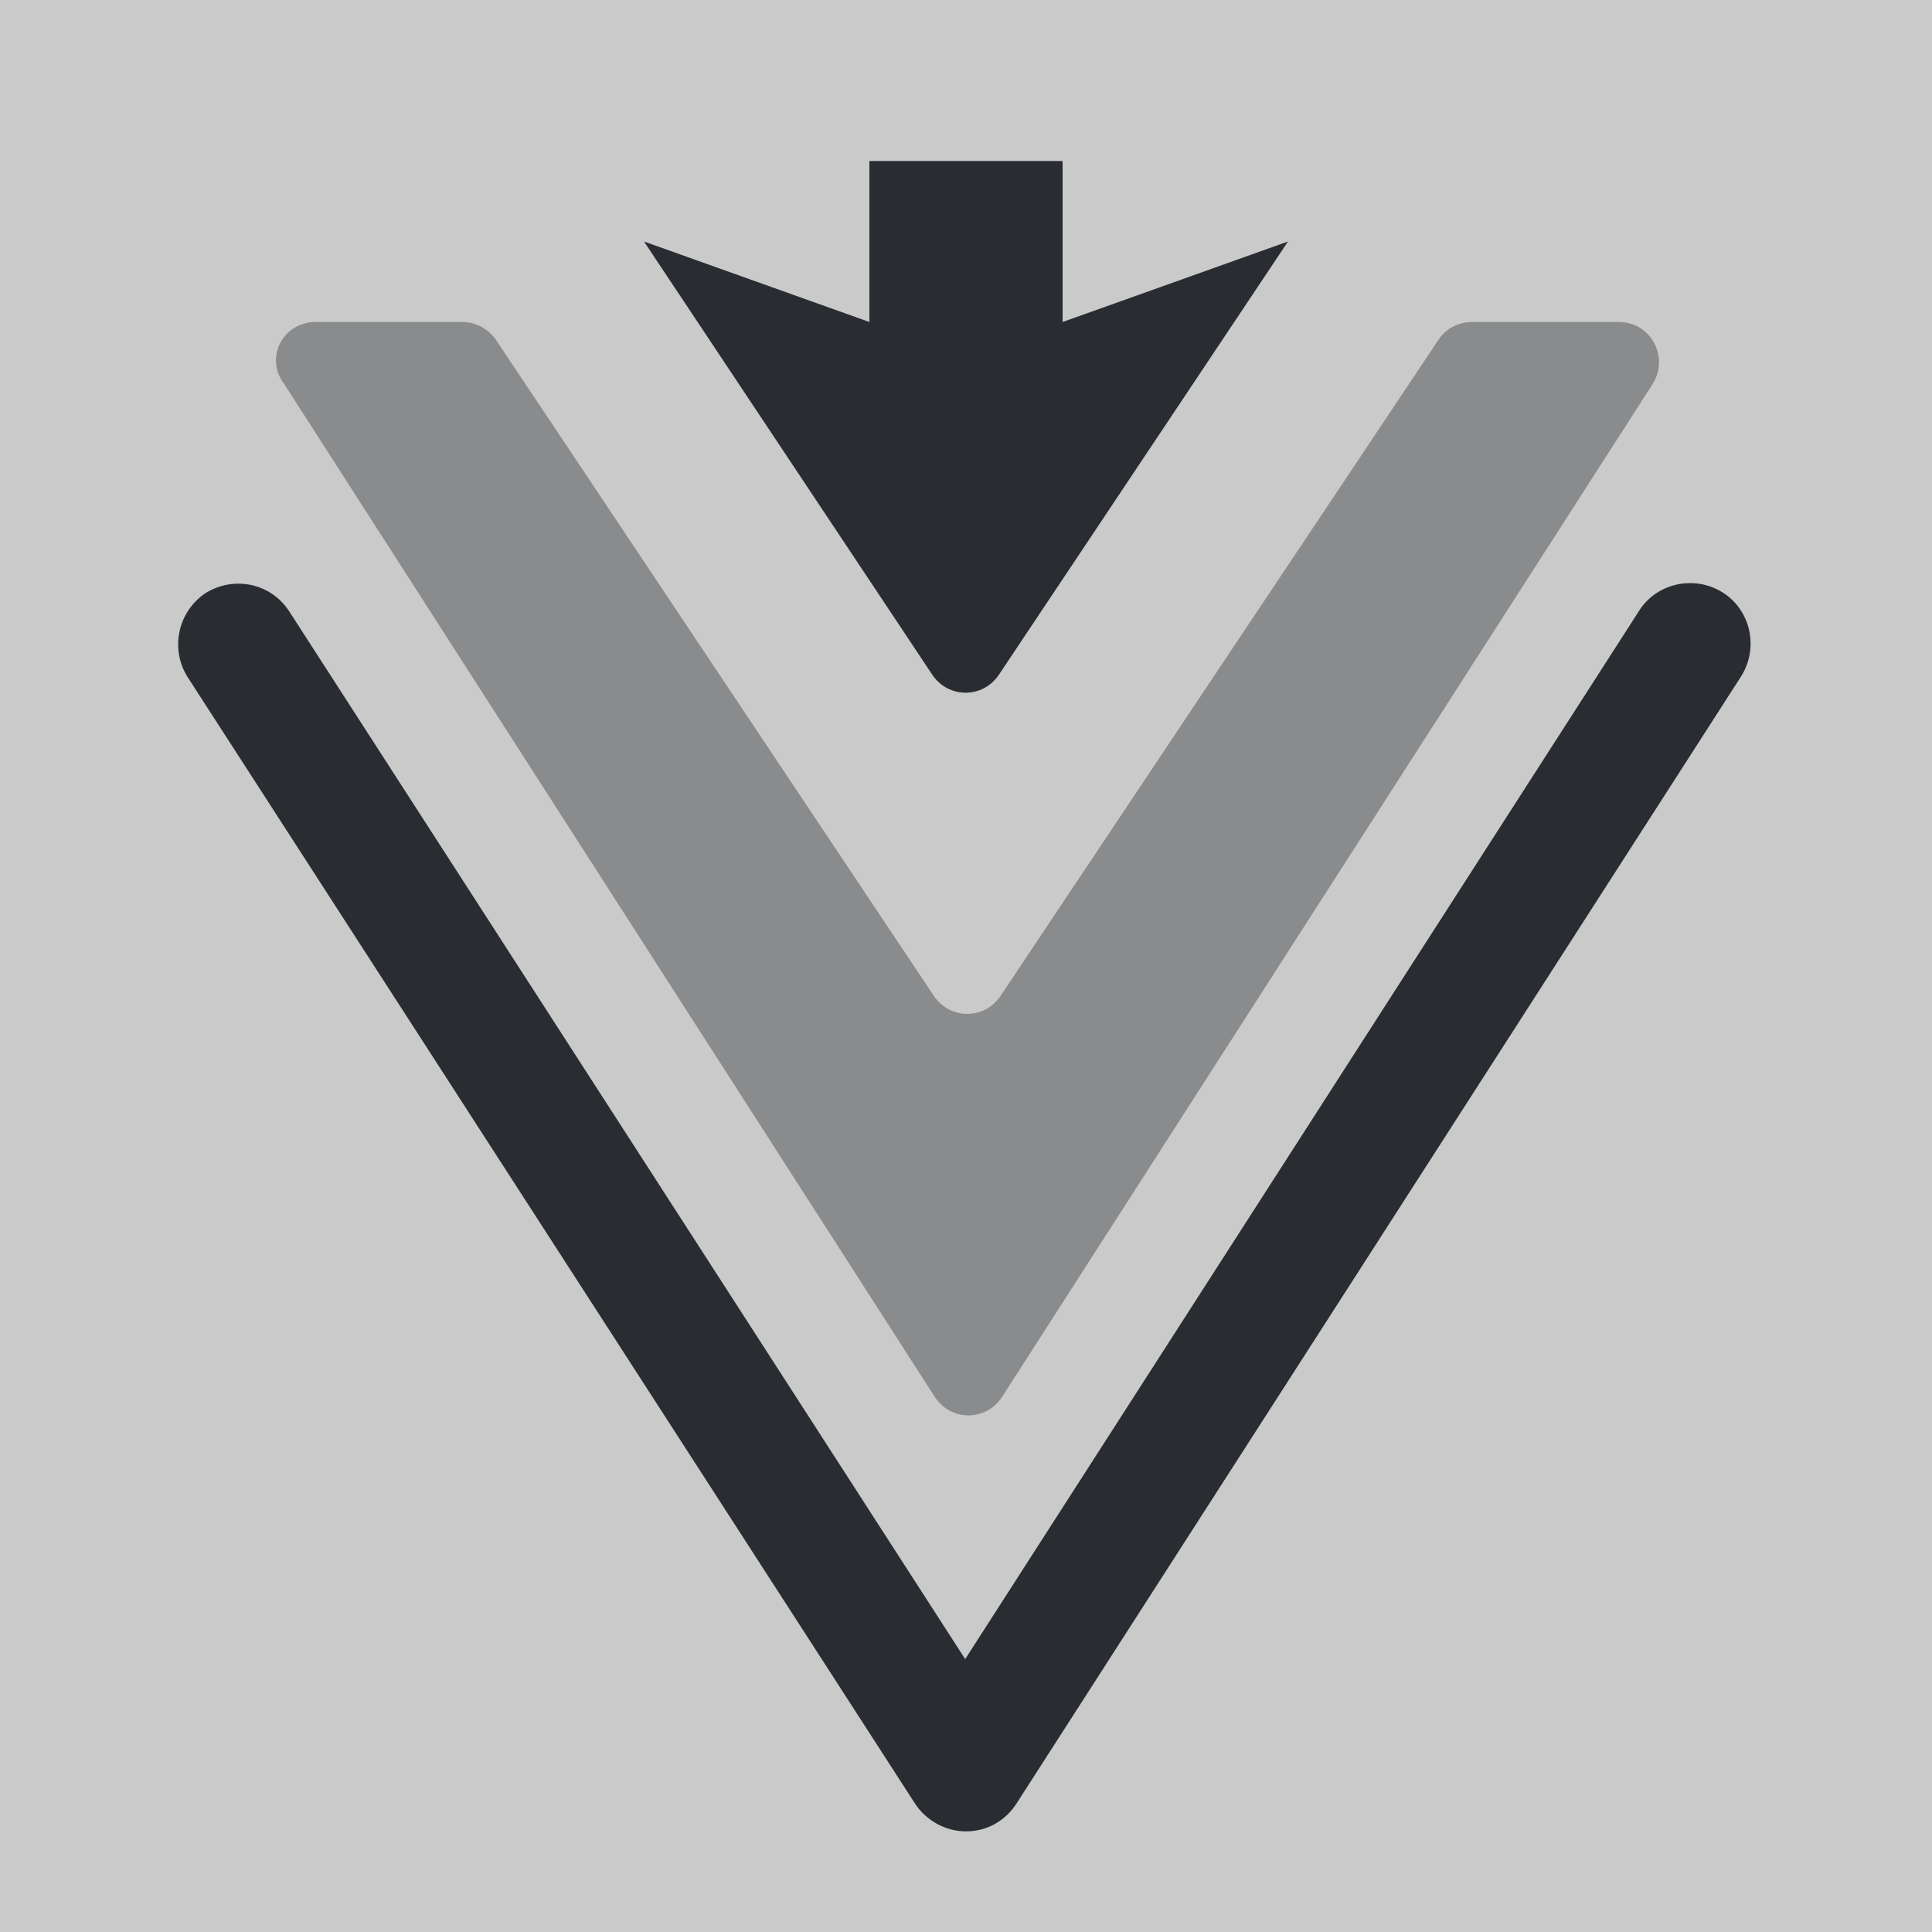 <svg width="24" height="24" viewBox="0 0 24 24" fill="none" xmlns="http://www.w3.org/2000/svg">
<rect x="0" y="0" width="24" height="24" fill="#808080" stroke="none"/>
<path opacity="0.58" d="M24 0H0V24H24V0Z" fill="white"/>
<path d="M12 22.75C11.75 22.75 11.51 22.62 11.37 22.41L2.33 8.41C2.11 8.06 2.21 7.6 2.55 7.37C2.9 7.15 3.36 7.24 3.59 7.59L11.99 20.61L20.36 7.59C20.58 7.24 21.05 7.14 21.4 7.36C21.75 7.58 21.85 8.05 21.63 8.4L12.63 22.4C12.49 22.62 12.26 22.75 12 22.75Z" fill="#292D32"/>
<path opacity="0.4" d="M3.92 4H5.74C5.91 4 6.06 4.08 6.16 4.22L11.6 12.37C11.8 12.67 12.23 12.67 12.43 12.37L17.87 4.22C17.96 4.08 18.12 4 18.29 4H20.11C20.51 4 20.74 4.44 20.53 4.77L12.45 17.35C12.25 17.66 11.81 17.66 11.61 17.35L3.53 4.77C3.28 4.44 3.52 4 3.92 4Z" fill="#292D32"/>
<path d="M8 3L11.58 8.38C11.78 8.68 12.21 8.68 12.41 8.38L16 3L13.2 4V2H10.8V4L8 3Z" fill="#292D32"/>
</svg>
